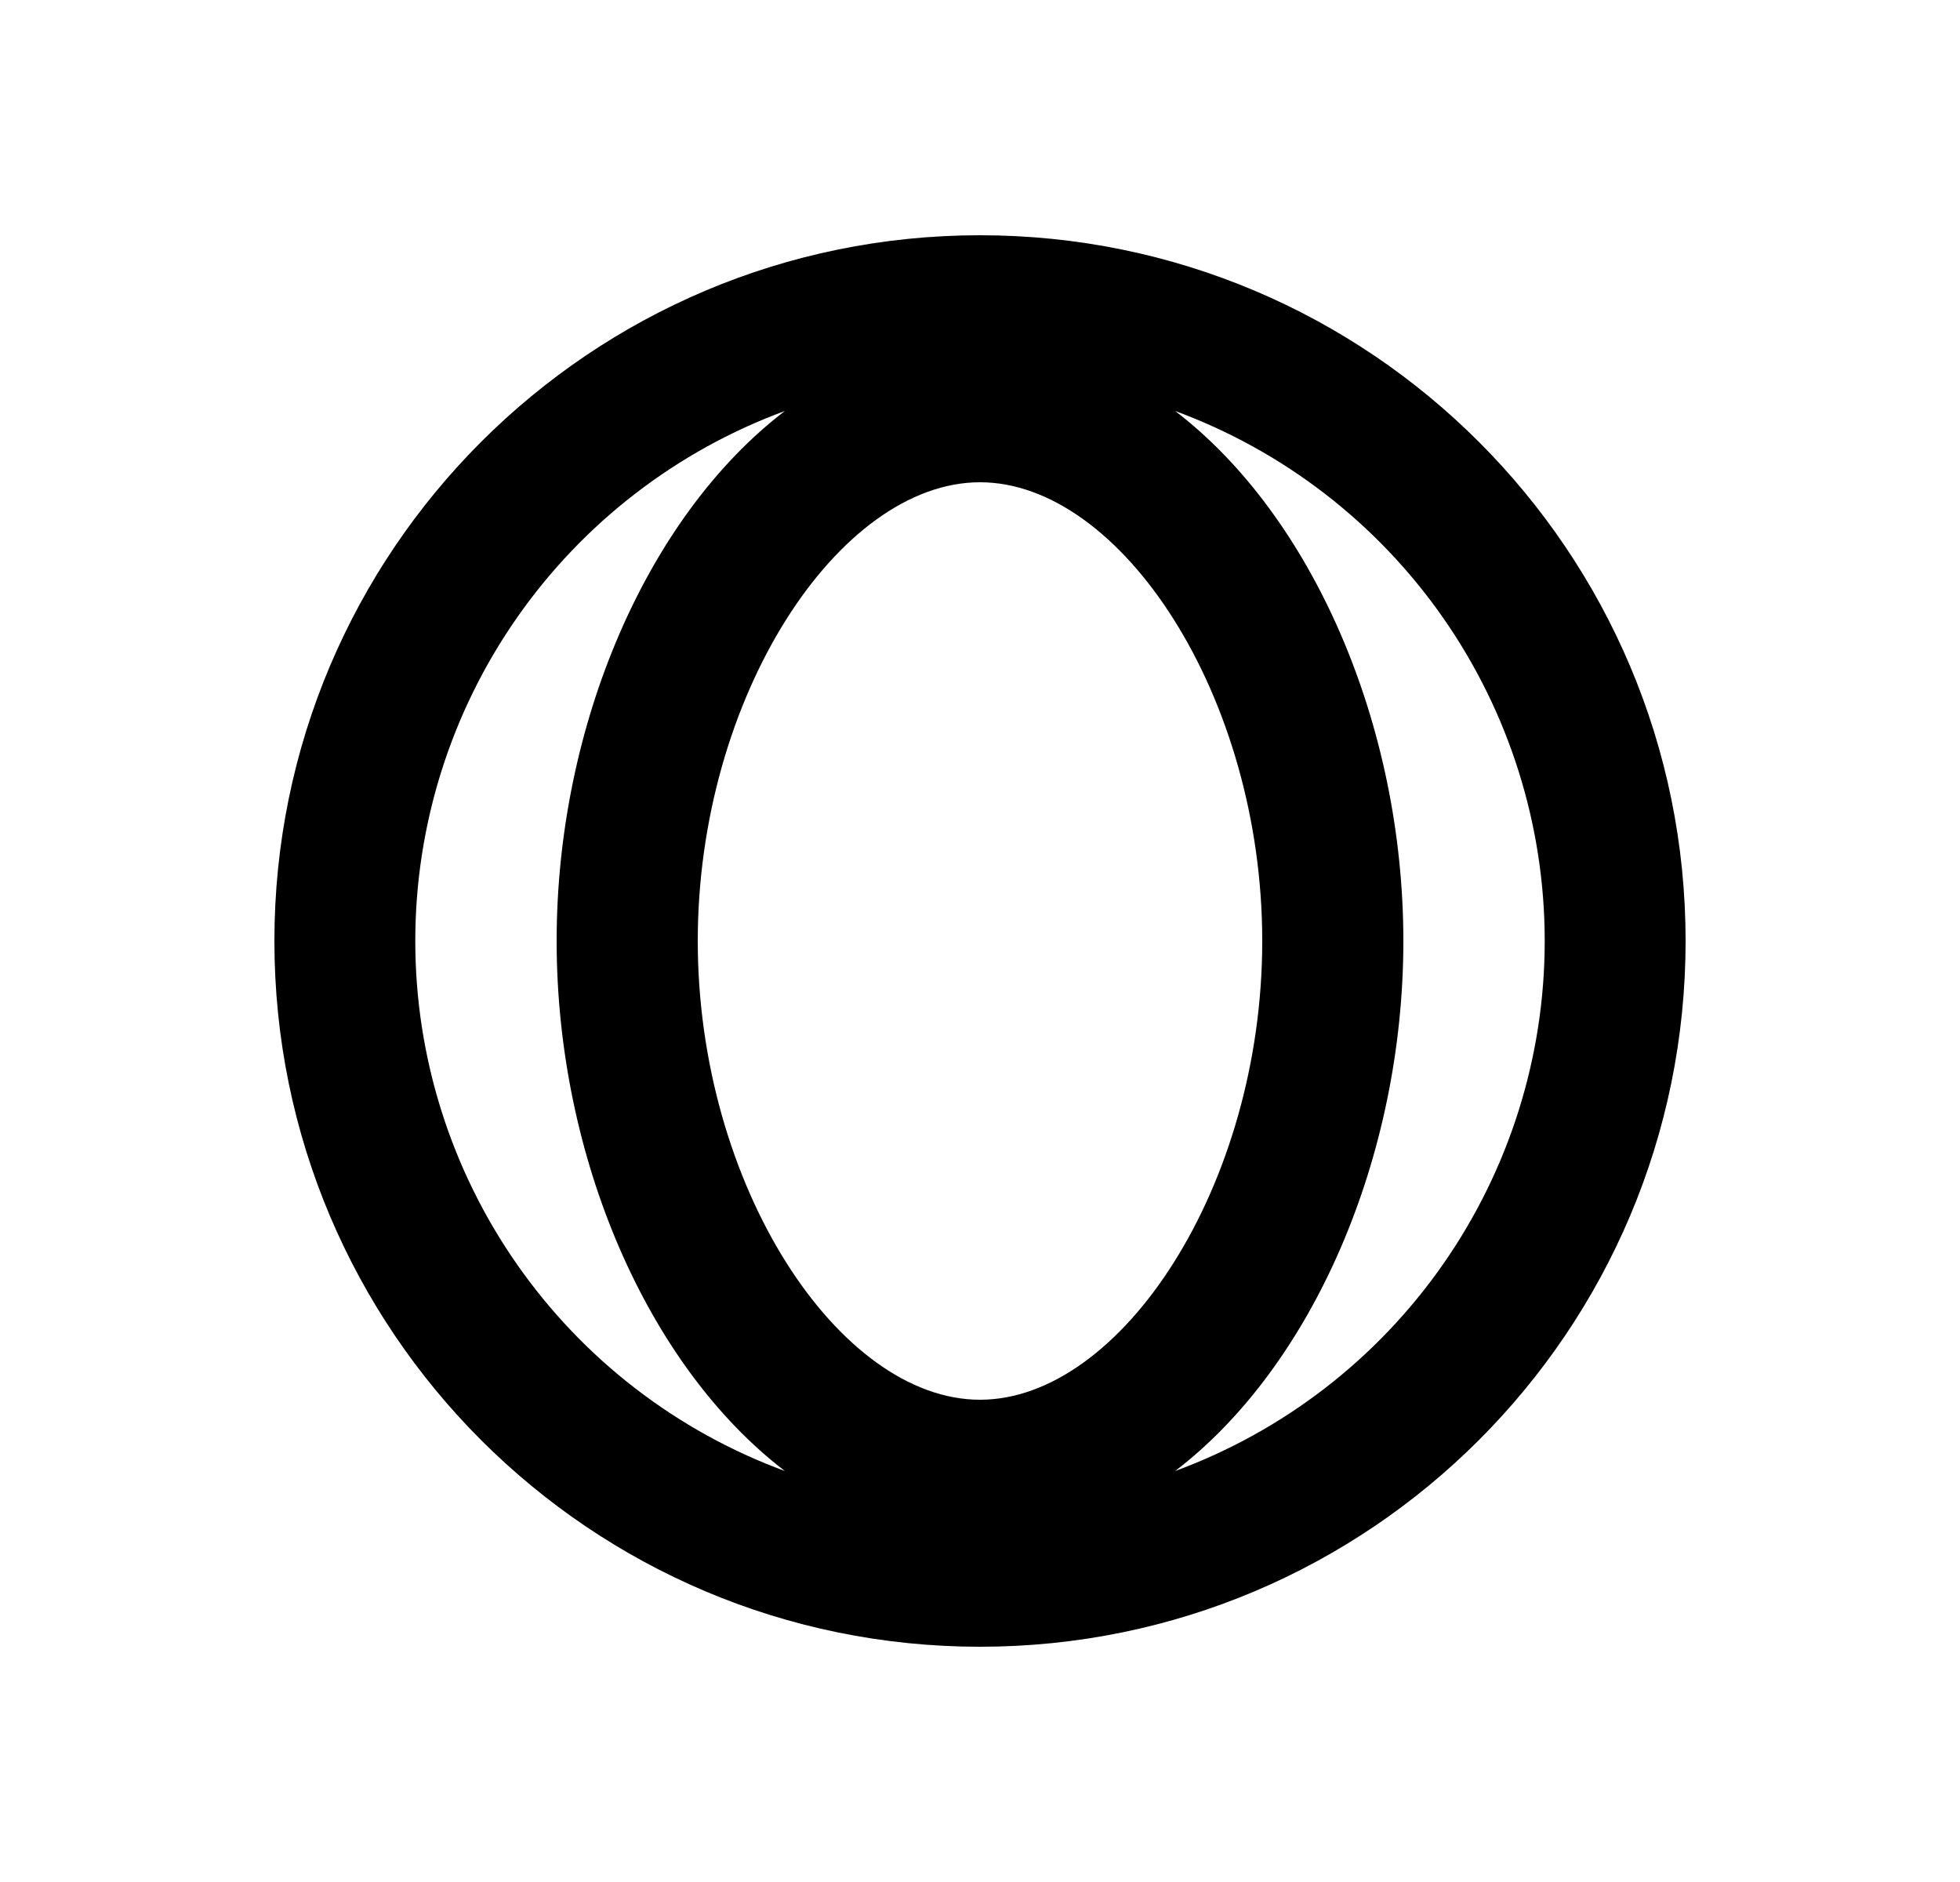 <svg width="25" height="24" viewBox="0 0 25 24" fill="none" xmlns="http://www.w3.org/2000/svg">
<path d="M14.989 18.759C16.372 18.25 17.565 17.329 18.408 16.12C19.251 14.912 19.703 13.473 19.703 12C19.703 10.527 19.251 9.088 18.408 7.88C17.565 6.671 16.372 5.75 14.989 5.241C16.739 6.579 17.9 9.242 17.9 12C17.9 14.758 16.74 17.422 14.989 18.759ZM10.011 5.241C8.628 5.75 7.435 6.671 6.592 7.88C5.749 9.088 5.297 10.527 5.297 12C5.297 13.473 5.749 14.912 6.592 16.12C7.435 17.329 8.628 18.25 10.011 18.759C8.261 17.421 7.1 14.758 7.1 12C7.1 9.242 8.26 6.578 10.011 5.241ZM12.5 21C7.529 21 3.5 16.971 3.5 12C3.5 7.029 7.529 3 12.5 3C17.471 3 21.5 7.029 21.5 12C21.5 16.971 17.471 21 12.5 21ZM12.5 17.85C14.3 17.85 16.1 15.12 16.1 12C16.1 8.88 14.3 6.15 12.5 6.15C10.7 6.15 8.9 8.88 8.9 12C8.9 15.12 10.7 17.85 12.5 17.85Z" fill="#0A0D14" style="fill:#0A0D14;fill:color(display-p3 0.039 0.051 0.078);fill-opacity:1;"/>
</svg>
